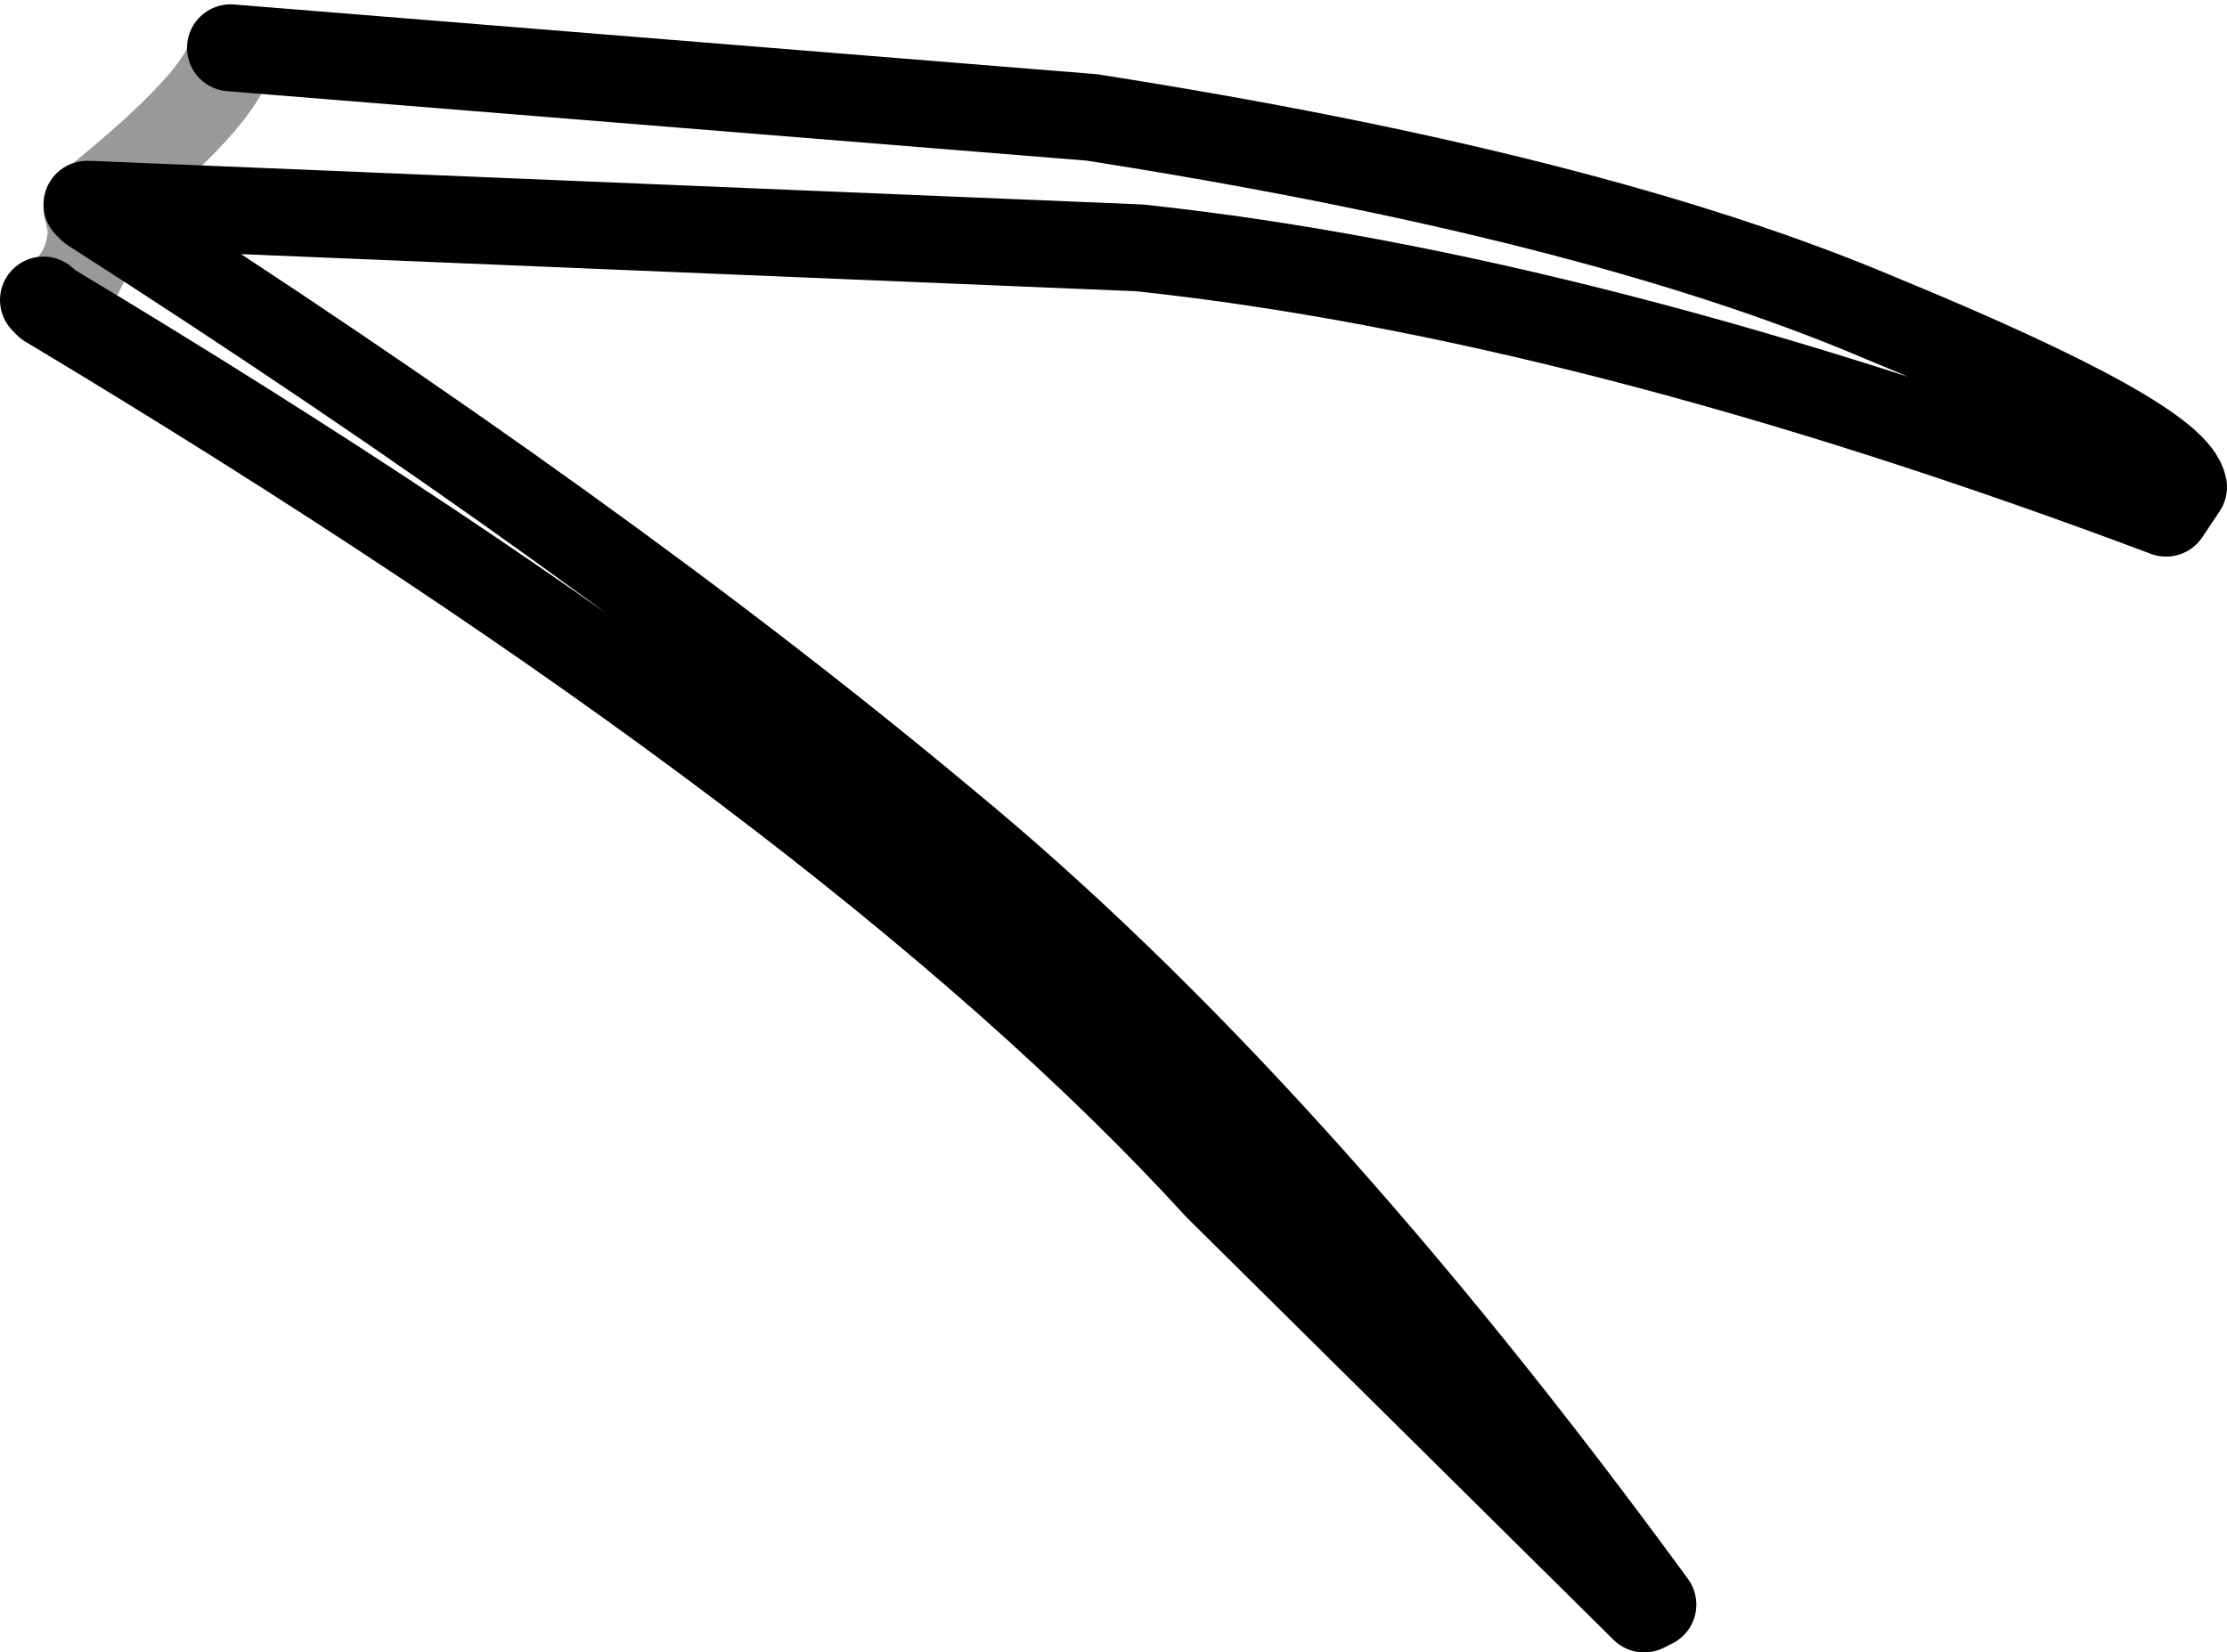 <?xml version="1.0" encoding="UTF-8" standalone="no"?>
<svg xmlns:xlink="http://www.w3.org/1999/xlink" height="19.0px" width="25.6px" xmlns="http://www.w3.org/2000/svg">
  <g transform="matrix(1.0, 0.0, 0.0, 1.0, 0.95, 2.25)">
    <path d="M1.7 -1.7 L11.6 -0.9 Q17.35 0.0 20.65 1.4 24.05 2.8 24.15 3.35 L23.95 3.65 Q17.3 1.15 12.15 0.6 L0.1 0.1 0.05 0.1 0.1 0.15 Q5.95 3.9 9.9 7.2 13.85 10.45 18.05 16.2 L17.95 16.25 13.05 11.4 Q8.85 6.8 -0.4 1.25 L-0.45 1.2 Q0.1 0.95 0.1 0.35 L0.05 0.15 0.05 0.1 Q1.6 -1.15 1.7 -1.65 L1.7 -1.7 M0.1 0.15 L0.05 0.15 0.1 0.15 M0.1 0.35 Q0.1 0.95 -0.4 1.25 0.1 0.95 0.1 0.35 M1.7 -1.65 Q1.65 -1.15 0.1 0.1 1.65 -1.15 1.7 -1.65" fill="#ffffff" fill-opacity="0.0" fill-rule="evenodd" stroke="none"/>
    <path d="M1.7 -1.7 L11.6 -0.9 Q17.35 0.0 20.65 1.4 24.05 2.8 24.15 3.35 L23.95 3.65 Q17.3 1.15 12.15 0.6 L0.1 0.1 0.05 0.1 0.1 0.15 Q5.95 3.9 9.9 7.2 13.85 10.45 18.05 16.2 L17.95 16.25 13.05 11.4 Q8.85 6.8 -0.4 1.25 L-0.45 1.2" fill="none" stroke="#000000" stroke-linecap="round" stroke-linejoin="round" stroke-width="1.0"/>
    <path d="M0.1 0.1 L0.1 0.15 0.05 0.15 0.1 0.35 Q0.1 0.95 -0.4 1.25 M0.1 0.1 Q1.65 -1.15 1.7 -1.65" fill="none" stroke="#000000" stroke-linecap="round" stroke-linejoin="round" stroke-opacity="0.4" stroke-width="1.0"/>
  </g>
</svg>
